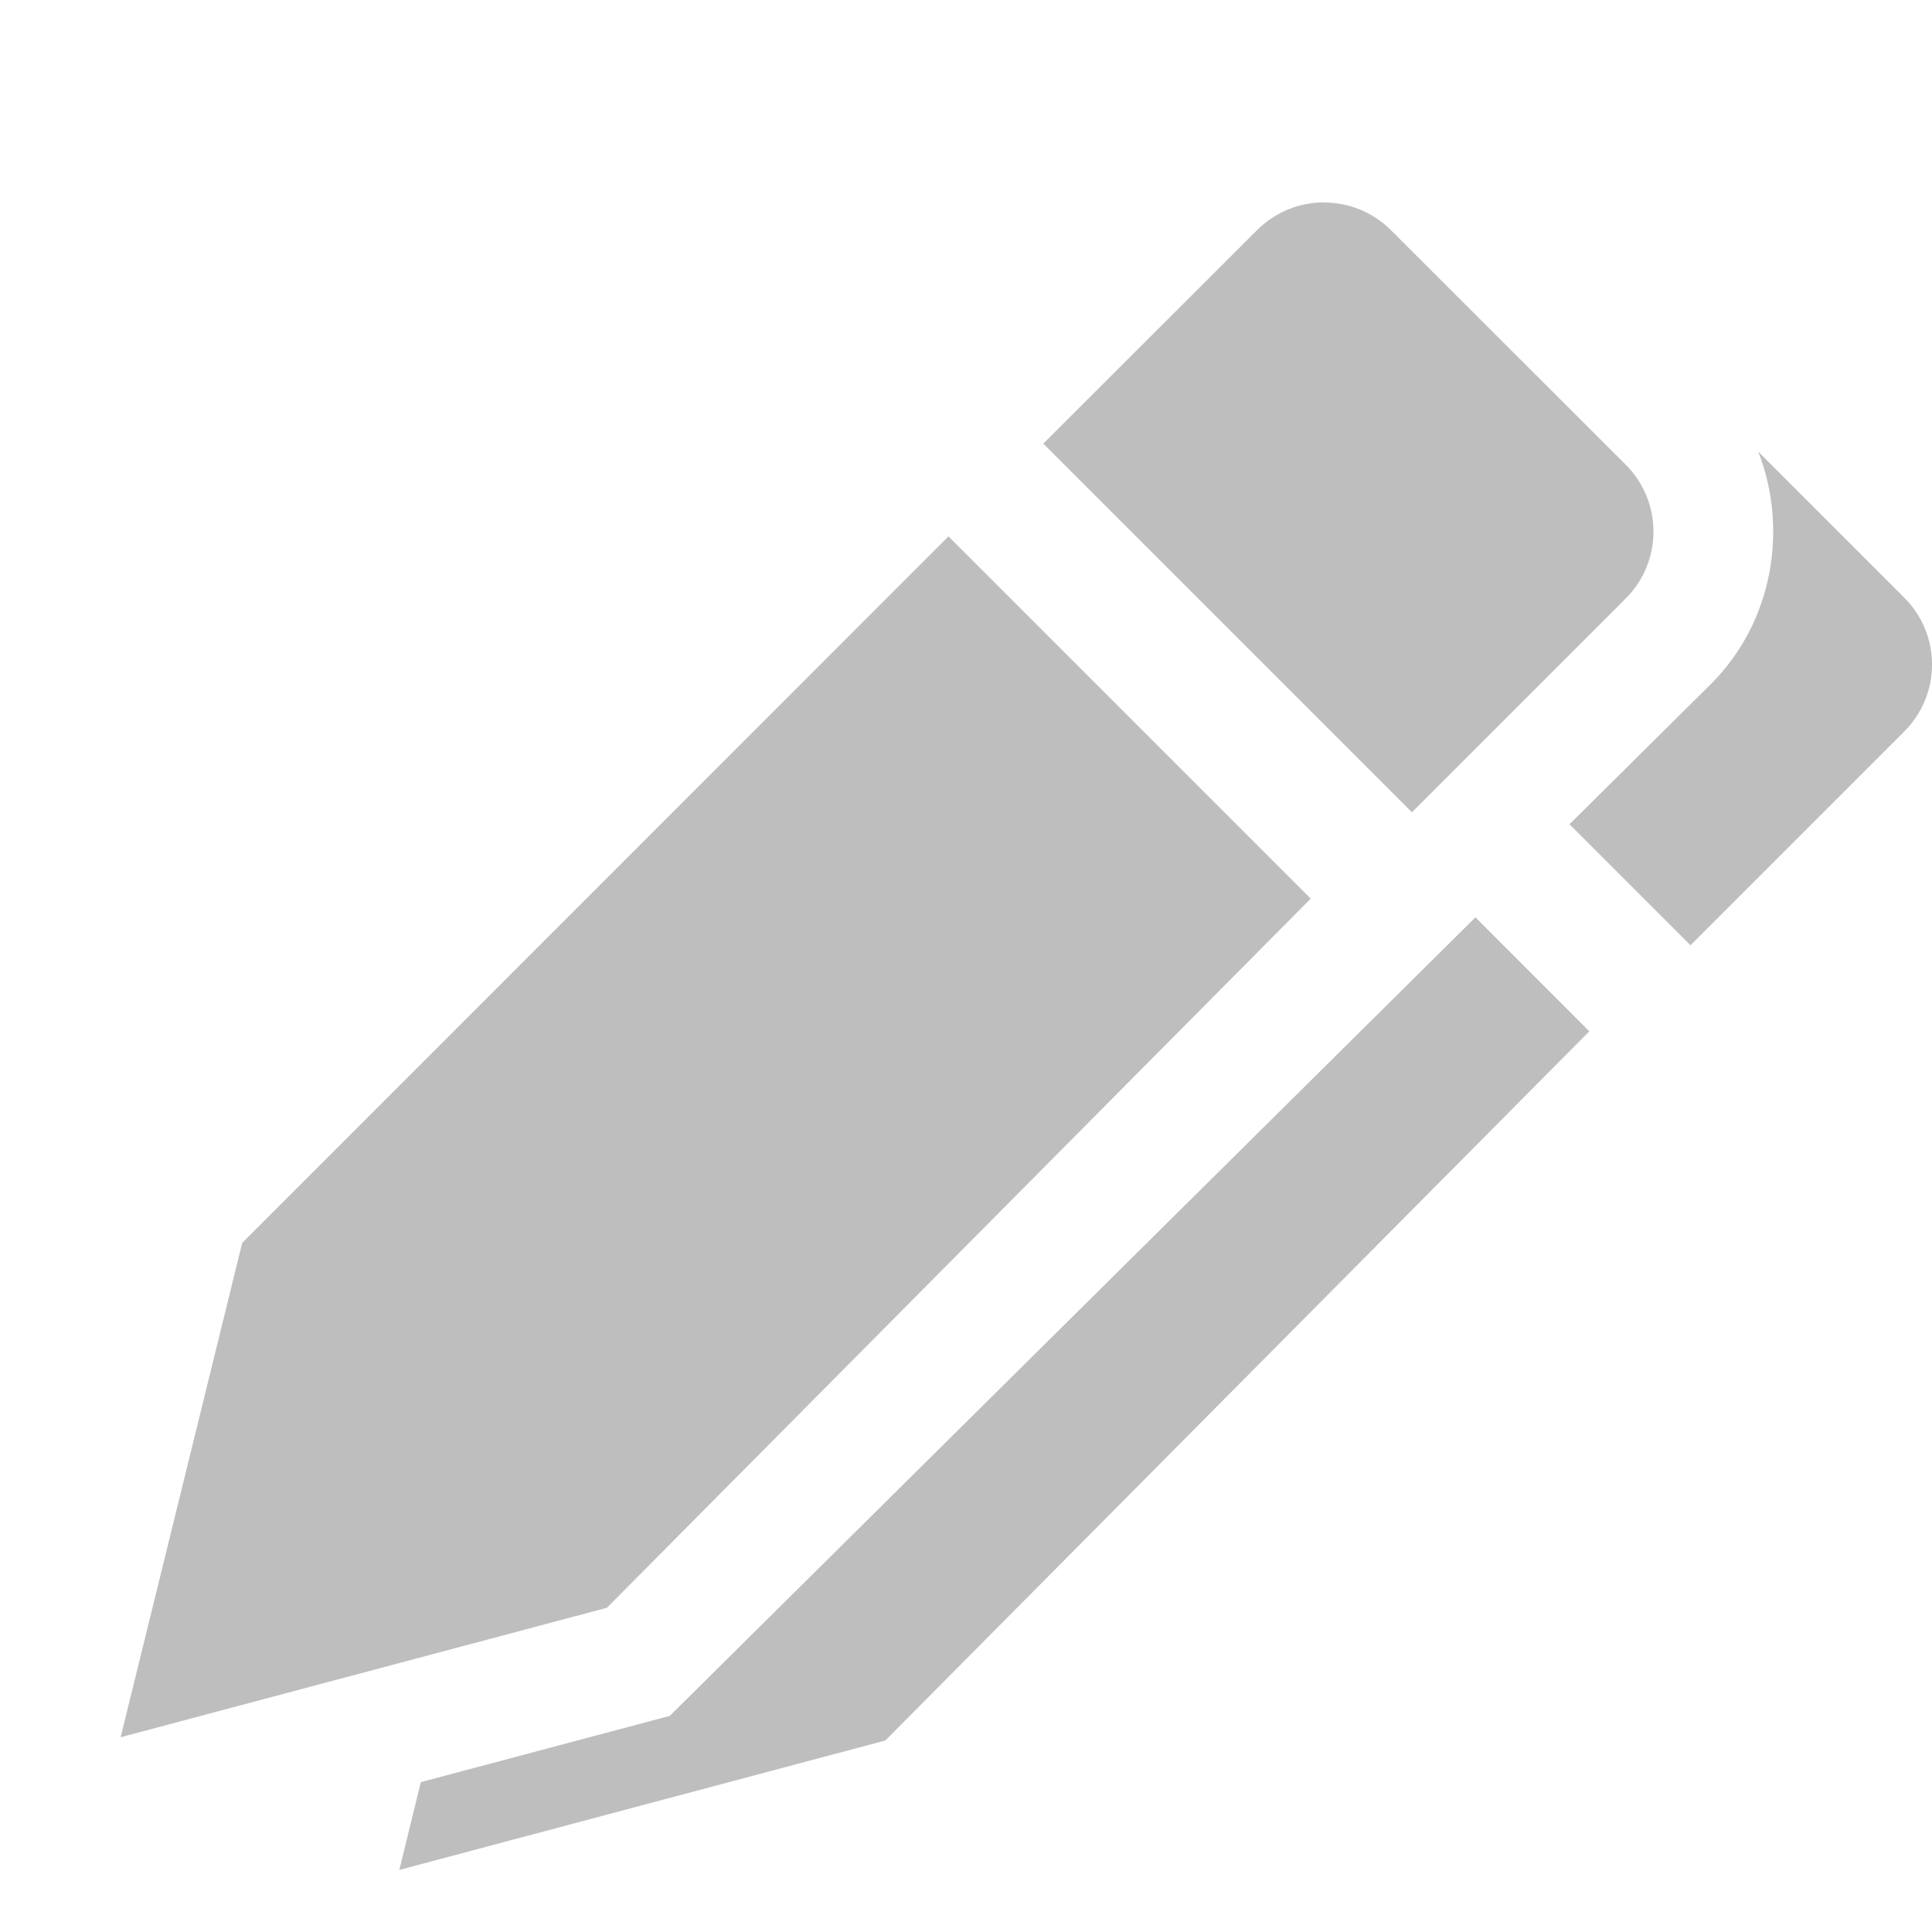 <svg height="16" width="16" xmlns="http://www.w3.org/2000/svg"><g fill="#bebebe" fill-rule="evenodd"><path d="m14.561 3.74c.251.643.121 1.412-.391 1.924l-1.172 1.162 1.002 1.002 1.77-1.77c.307-.307.307-.802 0-1.109zm-2.342 3.857-6.672 6.613-2.062.549-.178.727 4.025-1.072 5.83-5.873z" stroke-width="1"/><path d="m2.006 10.293 5.849-5.851 3 3-5.829 5.873-4.027 1.072z"/><path d="m10.965 1.676c-.201 0-.401.077-.555.23l-1.77 1.768 3.053 3.053 1.77-1.77c.307-.307.307-.802 0-1.109l-1.943-1.941c-.154-.154-.354-.23-.555-.23z"/></g></svg>